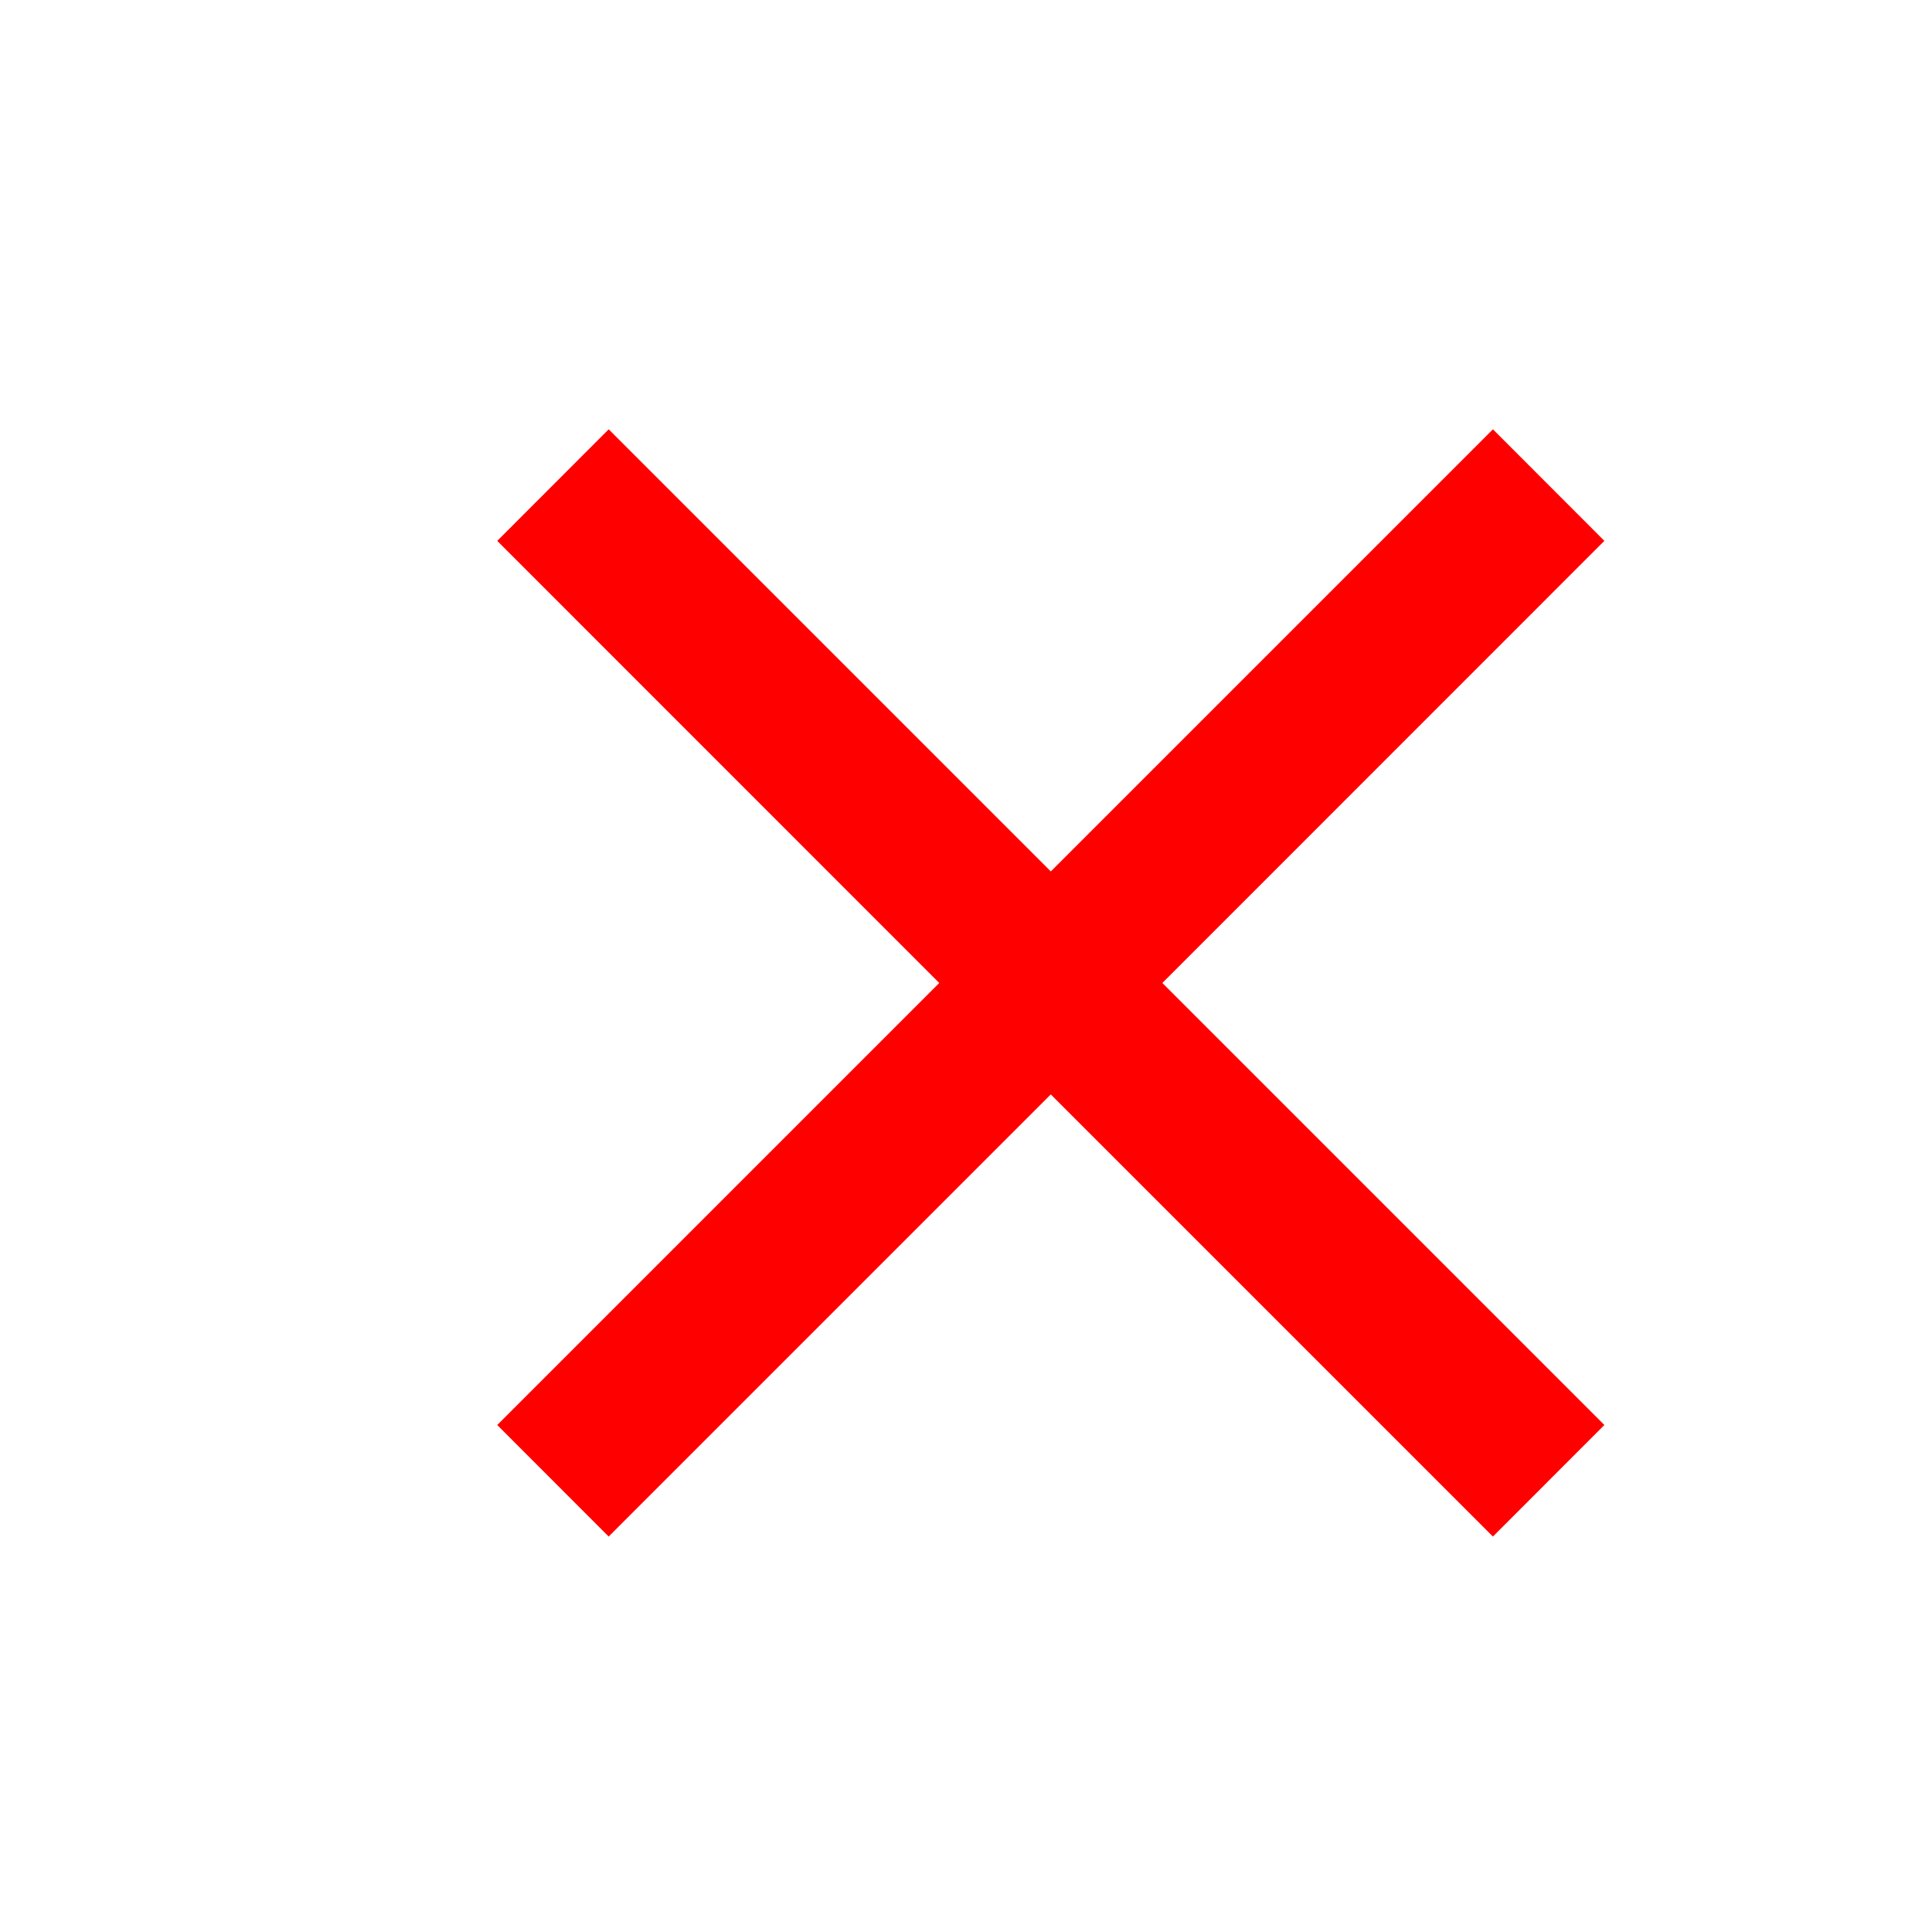 <svg width="19" height="19" viewBox="0 0 19 19" fill="none" xmlns="http://www.w3.org/2000/svg">
<path d="M14.682 4.222L10.334 8.57L5.986 4.222L4.89 5.319L9.237 9.667L4.89 14.014L5.986 15.111L10.334 10.763L14.682 15.111L15.778 14.014L11.431 9.667L15.778 5.319L14.682 4.222Z" fill="red"/>
</svg>
